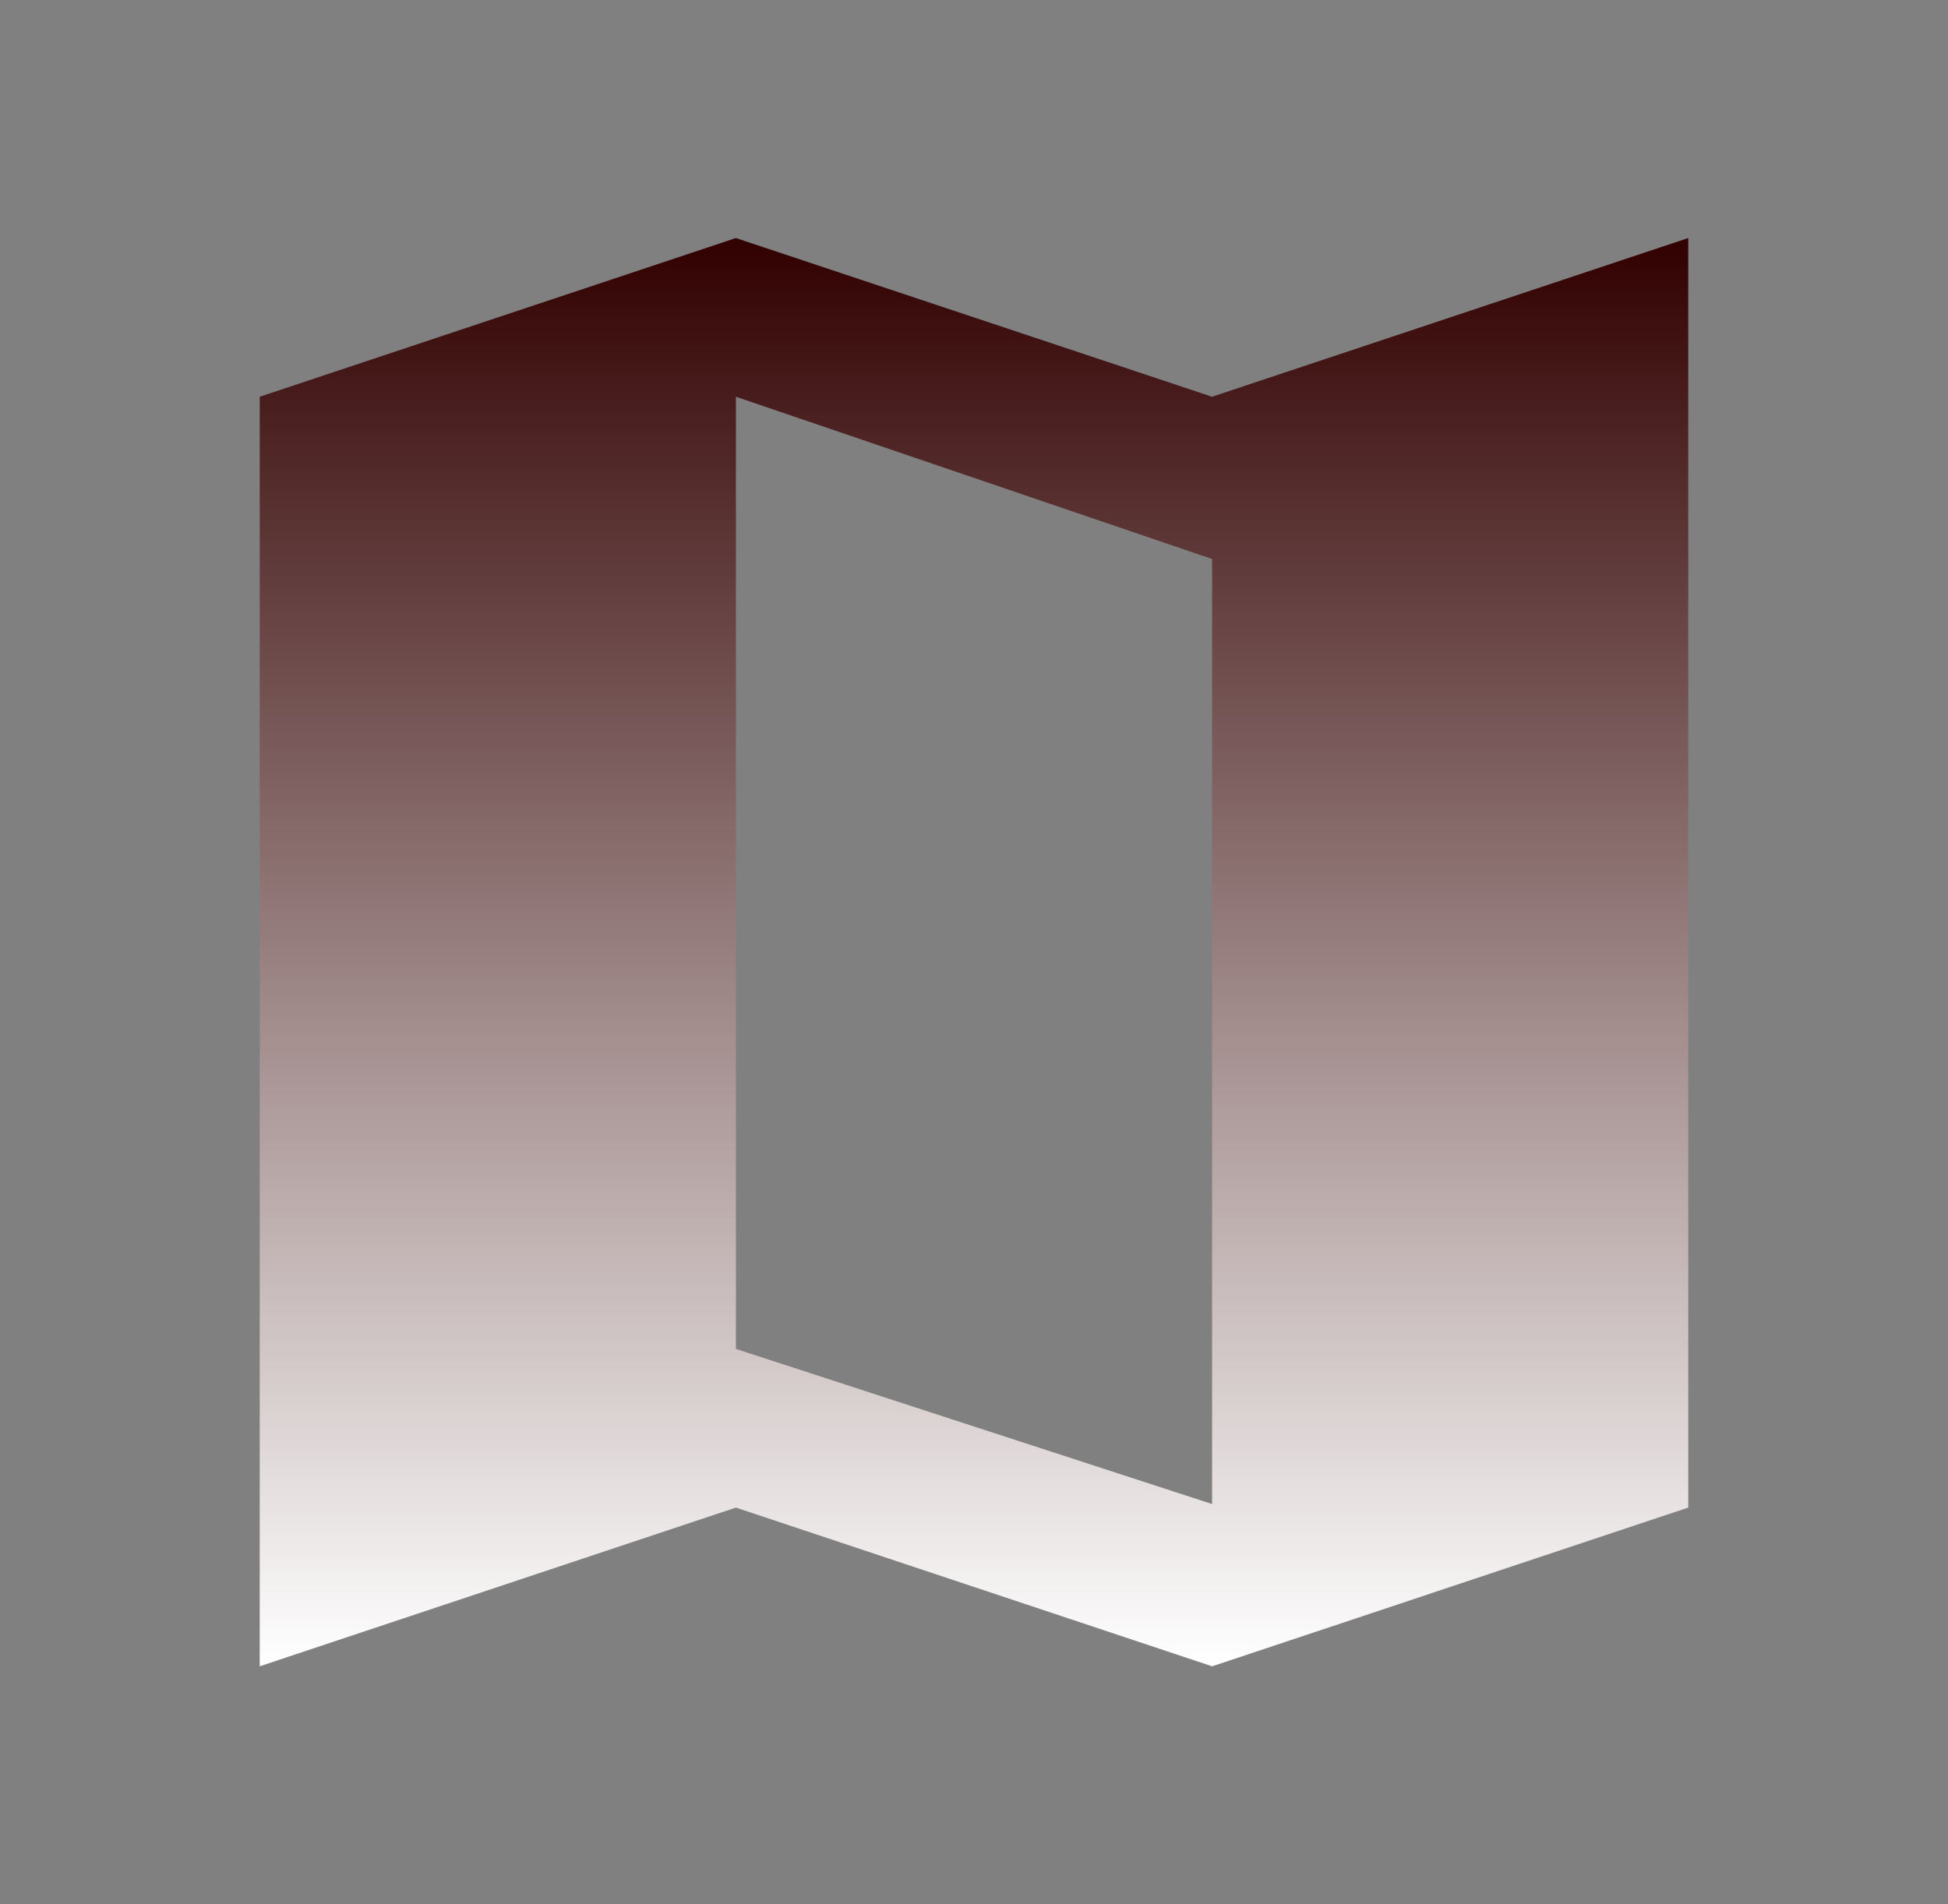 <svg width="45" height="44" viewBox="0 0 45 44" fill="none" xmlns="http://www.w3.org/2000/svg">
<rect x="0" y="0" width="45" height="44" fill="#808080" stroke="none"/>
<path fill-rule="evenodd" clip-rule="evenodd" d="M17 5.5L6 9.167V38.5L17 34.833L28 38.5L39 34.833V5.5L28 9.167L17 5.5ZM28 34.751L17 31.167V9.167L28 12.916V34.751Z" fill="url(#paint0_linear_277_677)"/>
<defs>
<linearGradient id="paint0_linear_277_677" x1="22.5" y1="5.5" x2="22.5" y2="38.5" gradientUnits="userSpaceOnUse">
<stop stop-color="#310000"/>
<stop offset="1" stop-color="white"/>
</linearGradient>
</defs>
</svg>
